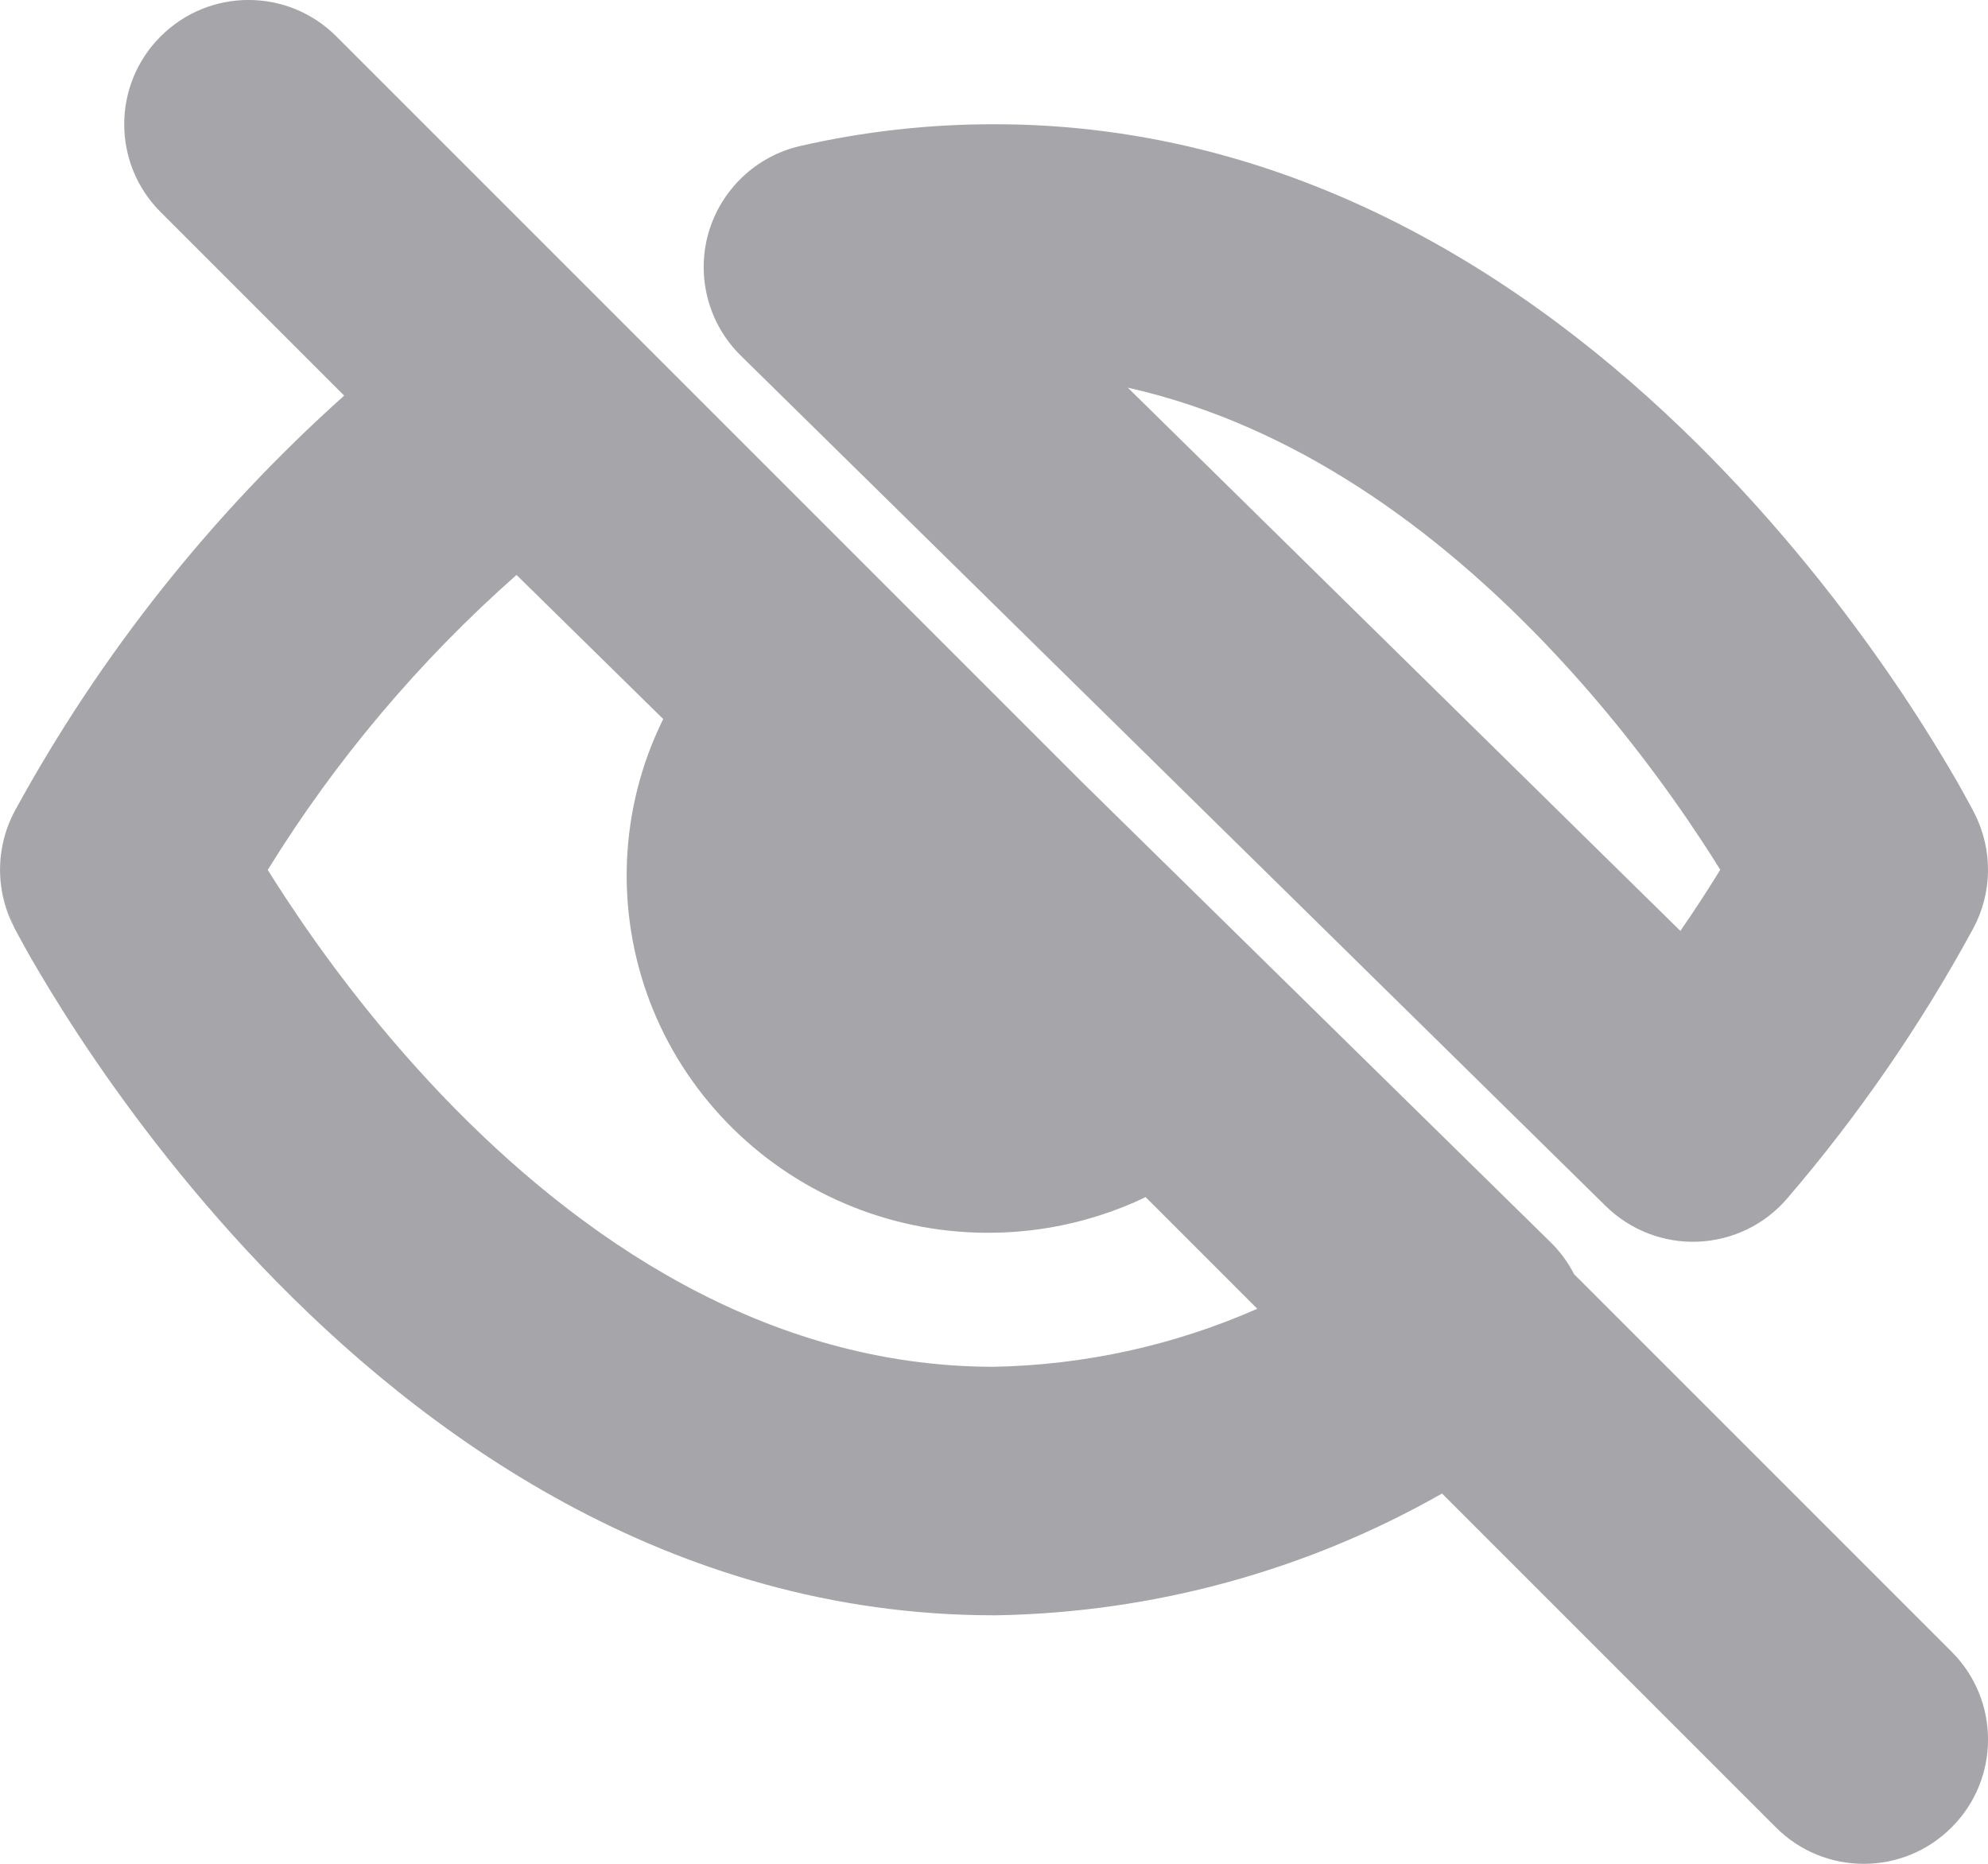 <svg width="16" height="15" viewBox="0 0 16 15" fill="none" xmlns="http://www.w3.org/2000/svg">
<path fill-rule="evenodd" clip-rule="evenodd" d="M2.707 0.293C2.317 -0.098 1.683 -0.098 1.293 0.293C0.902 0.683 0.902 1.317 1.293 1.707L2.77 3.184C1.704 4.138 0.808 5.266 0.122 6.521C0.013 6.721 -0.023 6.951 0.015 7.171C0.032 7.268 0.063 7.363 0.109 7.454L0.015 7.171L0.11 7.455L0.111 7.457L0.113 7.462L0.121 7.478C0.128 7.491 0.138 7.509 0.149 7.53C0.173 7.574 0.207 7.636 0.25 7.712C0.338 7.864 0.465 8.077 0.632 8.331C0.964 8.836 1.458 9.511 2.106 10.191C3.386 11.531 5.38 13 8 13L8.016 13C9.282 12.979 10.517 12.64 11.606 12.02L14.293 14.707C14.683 15.098 15.317 15.098 15.707 14.707C16.098 14.317 16.098 13.683 15.707 13.293L12.669 10.255C12.621 10.161 12.558 10.075 12.481 9.999L8.704 6.29L2.707 0.293ZM9.22 9.634L10.119 10.533C9.454 10.826 8.731 10.987 7.992 11C6.161 10.997 4.658 9.967 3.553 8.81C3.008 8.239 2.587 7.664 2.303 7.232C2.248 7.149 2.199 7.072 2.155 7.001C2.7 6.118 3.375 5.318 4.157 4.627L5.338 5.787C5.324 5.814 5.311 5.842 5.298 5.871C5.137 6.224 5.051 6.607 5.044 6.996C5.037 7.384 5.11 7.77 5.257 8.129C5.405 8.489 5.625 8.814 5.902 9.086C6.179 9.358 6.508 9.572 6.869 9.715C7.229 9.858 7.615 9.928 8.003 9.921C8.391 9.915 8.775 9.831 9.13 9.676C9.161 9.662 9.19 9.649 9.22 9.634Z" fill="#A6A6AA"/>
<path fill-rule="evenodd" clip-rule="evenodd" d="M15.878 7.478C16.036 7.189 16.041 6.84 15.891 6.546L15.889 6.543L15.887 6.538L15.879 6.522C15.872 6.509 15.863 6.491 15.851 6.47C15.827 6.426 15.793 6.364 15.75 6.288C15.662 6.136 15.535 5.923 15.368 5.669C15.036 5.164 14.542 4.489 13.894 3.81C12.65 2.506 10.731 1.082 8.219 1.003C8.147 1.001 8.074 1 8.001 1L8.002 1L8.219 1.003L8 1L8.001 1C7.476 0.999 6.952 1.058 6.44 1.175C6.084 1.257 5.801 1.527 5.701 1.878C5.602 2.229 5.702 2.607 5.963 2.863L12.924 9.707C13.122 9.901 13.391 10.005 13.668 9.993C13.945 9.981 14.205 9.855 14.385 9.644C14.958 8.976 15.458 8.25 15.878 7.478ZM13.524 7.492L9.077 3.12C10.43 3.424 11.565 4.267 12.447 5.19C12.992 5.761 13.413 6.336 13.697 6.768C13.752 6.851 13.801 6.929 13.845 7C13.743 7.166 13.636 7.33 13.524 7.492Z" fill="#A6A6AA"/>
</svg>
